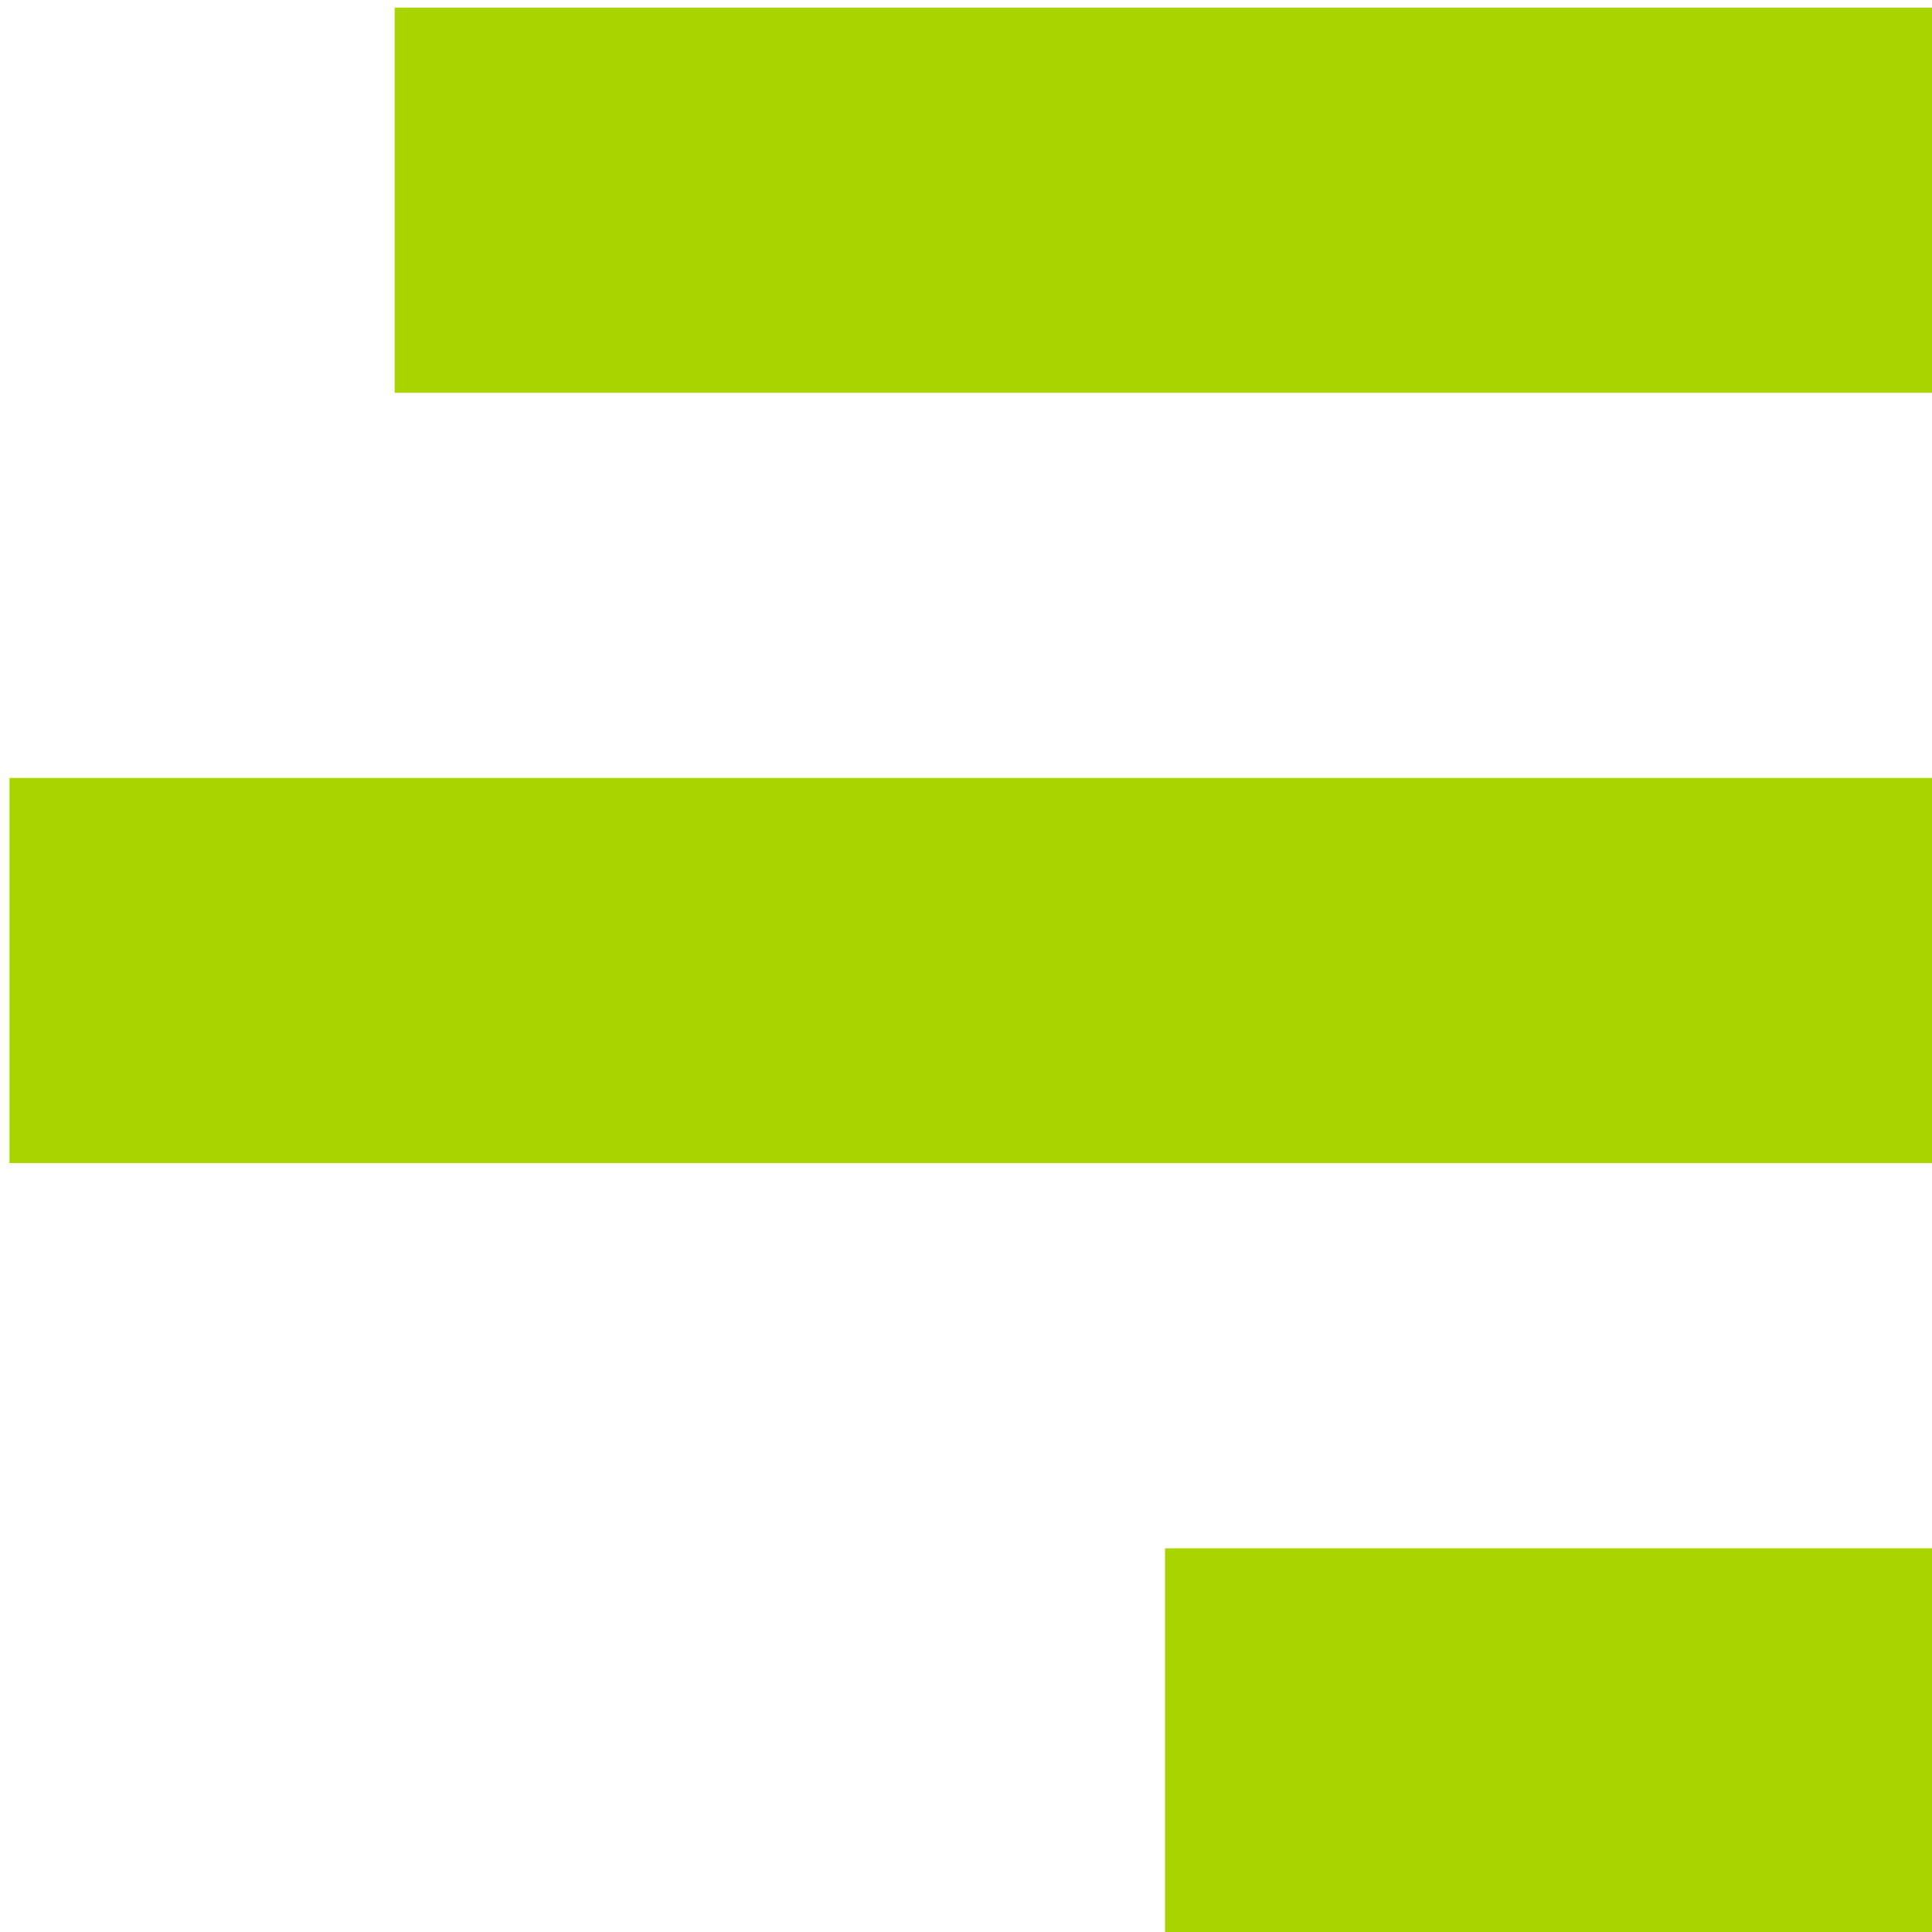 <?xml version="1.0" encoding="UTF-8" standalone="no"?>
<!-- Created with Inkscape (http://www.inkscape.org/) -->

<svg
   xmlns:dc="http://purl.org/dc/elements/1.1/"
   xmlns:cc="http://creativecommons.org/ns#"
   xmlns:rdf="http://www.w3.org/1999/02/22-rdf-syntax-ns#"
   xmlns:svg="http://www.w3.org/2000/svg"
   xmlns="http://www.w3.org/2000/svg"
   xmlns:sodipodi="http://sodipodi.sourceforge.net/DTD/sodipodi-0.dtd"
   xmlns:inkscape="http://www.inkscape.org/namespaces/inkscape"
   width="256"
   height="256"
   id="svg2"
   version="1.1"
   inkscape:version="0.48.5 r10040"
   sodipodi:docname="format-justify-right.svg">
  <defs
     id="defs4" />
  <sodipodi:namedview
     id="base"
     pagecolor="#ffffff"
     bordercolor="#666666"
     borderopacity="1.0"
     inkscape:pageopacity="0.0"
     inkscape:pageshadow="2"
     inkscape:zoom="2.0760274"
     inkscape:cx="62.157703"
     inkscape:cy="74.285714"
     inkscape:document-units="px"
     inkscape:current-layer="layer1"
     showgrid="false"
     inkscape:window-width="1914"
     inkscape:window-height="1031"
     inkscape:window-x="0"
     inkscape:window-y="25"
     inkscape:window-maximized="1" />
  <g
     inkscape:label="Capa 1"
     inkscape:groupmode="layer"
     id="layer1"
     transform="translate(0,-796.362)">
    <g
       id="g4697"
       transform="matrix(25.519,0,0,25.519,-75.3,720.814)"
       style="fill:#aad400;fill-opacity:1">
      <g
         style="display:inline;fill:#aad400;fill-opacity:1"
         inkscape:label="status"
         id="layer9-8"
         transform="translate(-141,-277)">
        <g
           id="g4910"
           transform="translate(40,-80)"
           style="fill:#aad400;fill-opacity:1">
          <rect
             style="color:#bebebe;fill:#aad400;fill-opacity:1;stroke:none;stroke-width:1;marker:none;visibility:visible;display:inline;overflow:visible"
             width="8"
             inkscape:label="a"
             height="2"
             id="rect3825-9-8-7-9-1-5"
             y="360"
             x="106" />
          <rect
             style="color:#bebebe;fill:#aad400;fill-opacity:1;stroke:none;stroke-width:1;marker:none;visibility:visible;display:inline;overflow:visible"
             width="10"
             inkscape:label="a"
             height="2"
             id="rect3825-9-8-7-8-4-7-6"
             y="364"
             x="104" />
          <rect
             style="color:#bebebe;fill:#aad400;fill-opacity:1;stroke:none;stroke-width:1;marker:none;visibility:visible;display:inline;overflow:visible"
             width="4"
             inkscape:label="a"
             height="2"
             id="rect3825-9-8-7-8-9-9-8-3"
             y="368"
             x="110" />
        </g>
      </g>
      <g
         inkscape:label="devices"
         id="layer10-8"
         transform="translate(-141,-277)"
         style="fill:#aad400;fill-opacity:1" />
      <g
         inkscape:label="apps"
         id="layer11-1"
         transform="translate(-141,-277)"
         style="fill:#aad400;fill-opacity:1" />
      <g
         inkscape:label="actions"
         id="layer12-5"
         transform="translate(-141,-277)"
         style="fill:#aad400;fill-opacity:1" />
      <g
         inkscape:label="places"
         id="layer13-2"
         transform="translate(-141,-277)"
         style="fill:#aad400;fill-opacity:1" />
      <g
         inkscape:label="mimetypes"
         id="layer14-3"
         transform="translate(-141,-277)"
         style="fill:#aad400;fill-opacity:1" />
      <g
         style="display:inline;fill:#aad400;fill-opacity:1"
         inkscape:label="emblems"
         id="layer15-2"
         transform="translate(-141,-277)" />
      <g
         style="display:inline;fill:#aad400;fill-opacity:1"
         inkscape:label="categories"
         id="g4953-4"
         transform="translate(-141,-277)" />
    </g>
  </g>
</svg>
